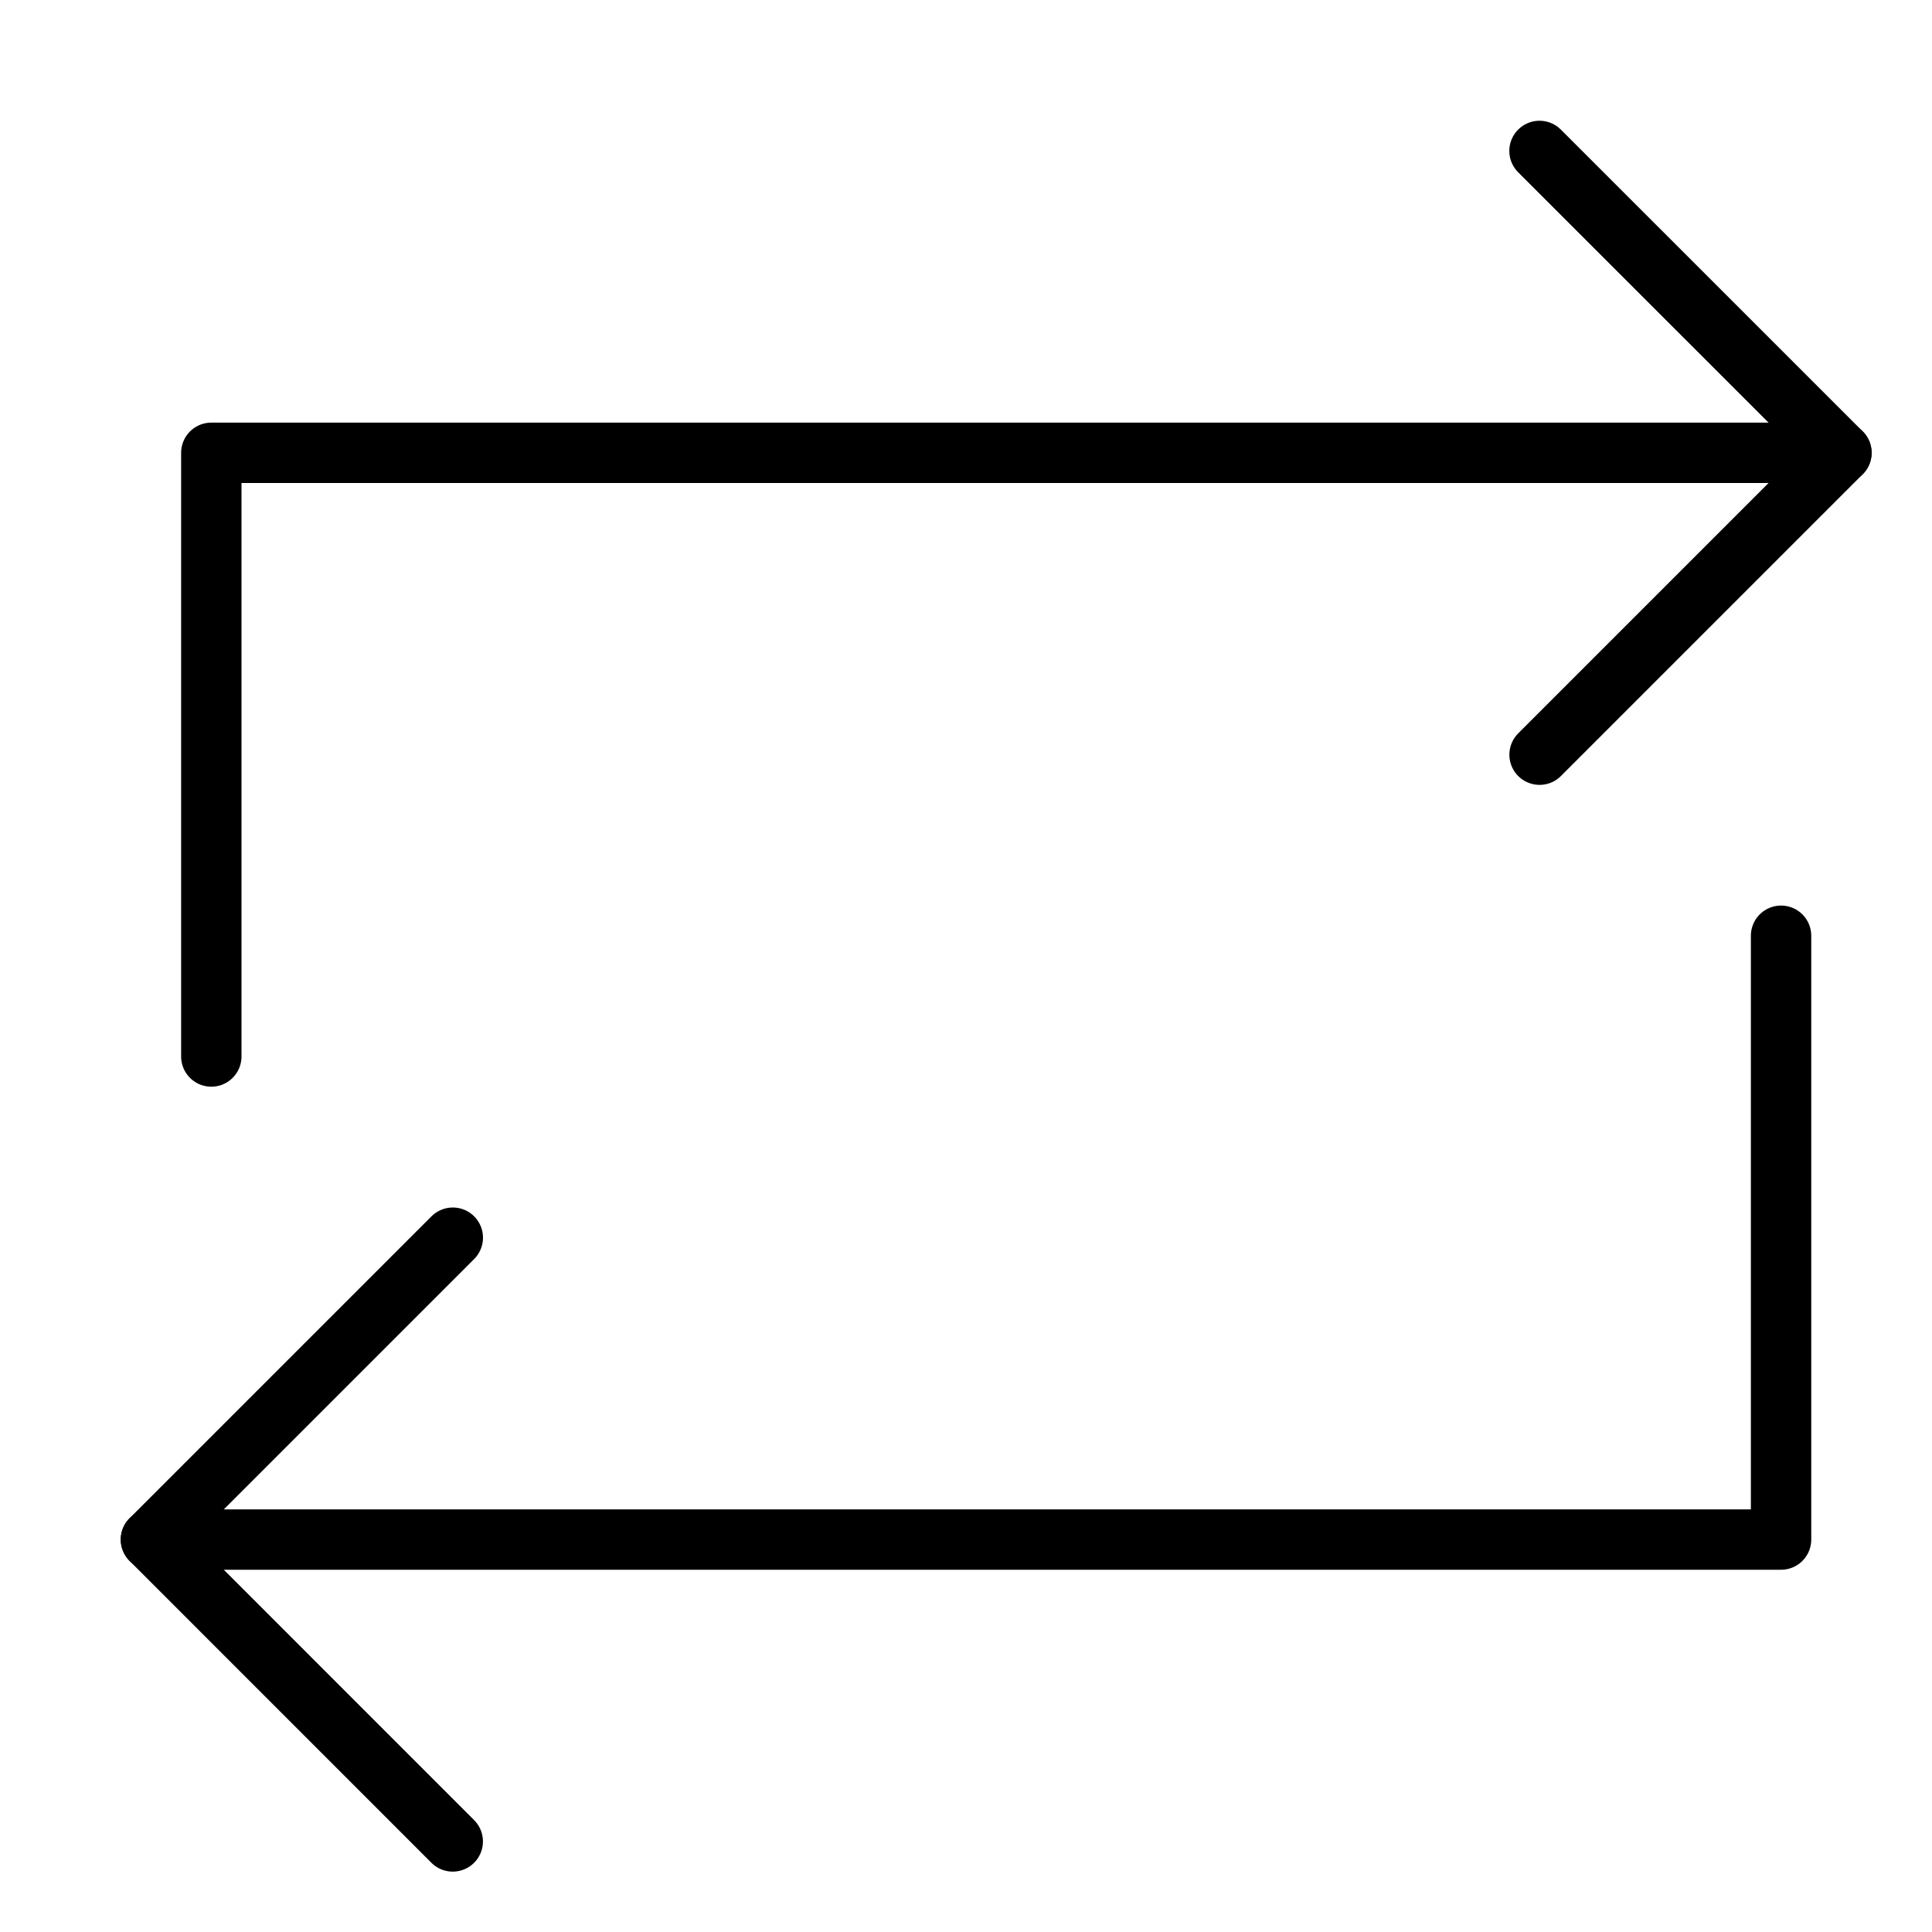 <svg xmlns="http://www.w3.org/2000/svg" viewBox="0 0 32 32"><title>loop</title><g stroke-linecap="round" stroke-width="1" fill="none" stroke="#000000" stroke-linejoin="round" class="nc-icon-wrapper" transform="translate(0.5 0.5)"><polyline data-cap="butt" points="30 7 3 7 3 16.999"></polyline><polyline data-cap="butt" points="2 25 29 25 29 14.999" stroke="#000000"></polyline><polyline points="25 12 30 7 24.999 2"></polyline><polyline points="7 20 2 25 6.999 30" stroke="#000000"></polyline></g></svg>